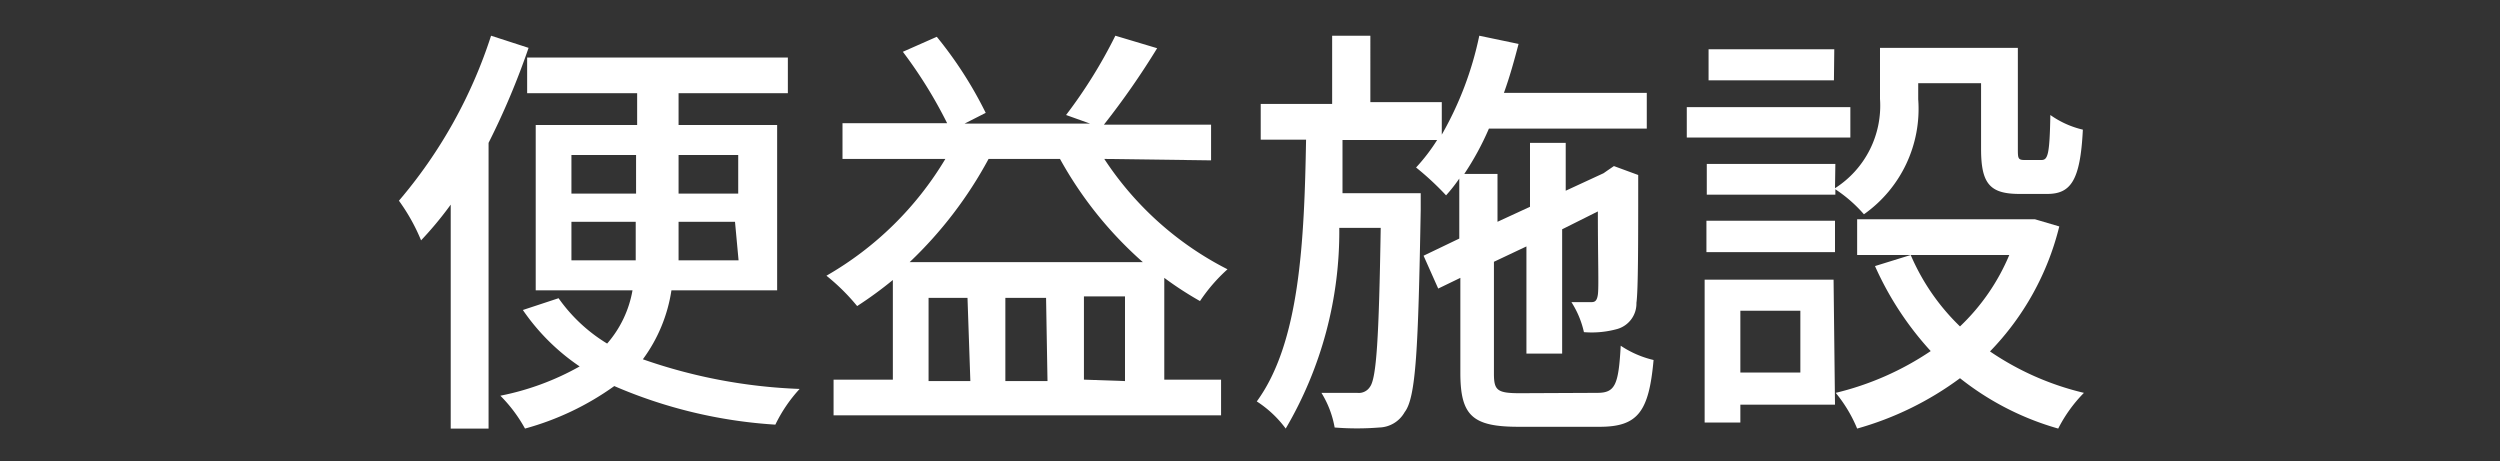 <svg id="Layer_1" data-name="Layer 1" xmlns="http://www.w3.org/2000/svg" viewBox="0 0 70 12.92"><rect x="0" y="0" width="70" height="12.92" fill="#333333" stroke="none"/><defs><style>.cls-1{fill:#fff;}</style></defs><title>다국어-jp</title><path class="cls-1" d="M14.8,1.34A21.14,21.14,0,0,1,13.68,4v8H12.62V5.73a10,10,0,0,1-.83,1,5.35,5.35,0,0,0-.62-1.11A13.51,13.51,0,0,0,13.75,1Zm4,6.79A4.34,4.34,0,0,1,18,10.06a14.91,14.91,0,0,0,4.39.83,4.09,4.09,0,0,0-.68,1,13.46,13.46,0,0,1-4.51-1.08A7.83,7.83,0,0,1,14.7,12a4.1,4.1,0,0,0-.69-.92,7.46,7.46,0,0,0,2.22-.82,6,6,0,0,1-1.59-1.58l1-.33A4.54,4.54,0,0,0,17,9.62a3.07,3.07,0,0,0,.71-1.49H15V3.5h2.84V2.61H14.76v-1h7.3v1H19V3.5h2.76V8.13ZM16,5.42h1.81V4.34H16Zm1.8,1.87c0-.18,0-.39,0-.57V6.21H16V7.29Zm2.78-1.08H19v.53c0,.18,0,.37,0,.55h1.68ZM19,4.34V5.42h1.67V4.34Z"/><path class="cls-1" d="M30.92,4.45a9,9,0,0,0,3.45,3.09,4.69,4.69,0,0,0-.77.89,9.64,9.64,0,0,1-1-.65v2.85h1.59v1H23.34v-1H25V7.84a11,11,0,0,1-1,.73,5.77,5.77,0,0,0-.86-.85,9.23,9.23,0,0,0,3.33-3.27H23.59v-1h2.93a12.72,12.72,0,0,0-1.24-2l.95-.42A11.2,11.2,0,0,1,27.6,3.16l-.59.3h3.51l-.67-.24A13.72,13.72,0,0,0,31.23,1l1.17.35a22,22,0,0,1-1.49,2.14h3v1ZM32,7.34a10.82,10.82,0,0,1-2.32-2.89h-2a11.49,11.49,0,0,1-2.21,2.89Zm-4.91,1H26v2.33h1.17Zm2.2,0H28.15v2.33h1.18Zm2.21,2.33V8.3H30.35v2.33Z"/><path class="cls-1" d="M44.72,11c.5,0,.6-.21.66-1.32a2.8,2.8,0,0,0,.92.4c-.13,1.45-.44,1.87-1.51,1.87H42.52c-1.29,0-1.63-.31-1.63-1.51V7.78l-.62.3-.41-.92,1-.48V5a4.52,4.52,0,0,1-.37.47,8,8,0,0,0-.84-.78,5.21,5.21,0,0,0,.59-.77H37.59c0,.51,0,1,0,1.49h2.19s0,.33,0,.47c-.07,3.88-.13,5.25-.45,5.66a.84.84,0,0,1-.71.43,7.85,7.85,0,0,1-1.25,0A2.74,2.74,0,0,0,37,11c.44,0,.83,0,1,0a.37.37,0,0,0,.36-.17c.18-.24.25-1.35.3-4.45H37.5A10.89,10.89,0,0,1,36,12a3.1,3.1,0,0,0-.81-.76c1.2-1.64,1.33-4.46,1.38-7.33H35.3v-1h2V1h1.07V2.86h2v.91A9.44,9.44,0,0,0,41.42,1l1.1.23c-.12.46-.25.93-.41,1.37h4v1H41.69A7.9,7.9,0,0,1,41,4.87h.93V6.21l.91-.42V4h1V5.34l1.06-.49.1-.07.19-.13.68.25,0,.16c0,1.7,0,3.08-.05,3.42a.74.74,0,0,1-.53.73,2.67,2.67,0,0,1-.94.09A2.59,2.59,0,0,0,44,8.46c.19,0,.43,0,.53,0s.18,0,.21-.21,0-1,0-2.33l-1,.5V9.9h-1v-3l-.91.43v3.13c0,.47.09.55.73.55Z"/><path class="cls-1" d="M51.81,3.85H47.23V3h4.58Zm-.43,7.48H48.73v.5h-1v-4h3.61Zm0-6.06a2.74,2.74,0,0,0,1.26-2.5V1.34H56.5V4.16c0,.27,0,.32.19.32h.47c.18,0,.23-.15.25-1.26a2.58,2.58,0,0,0,.91.41c-.07,1.43-.34,1.8-1,1.8h-.77c-.83,0-1.08-.28-1.08-1.26V2.33H53.71v.45A3.61,3.61,0,0,1,52.19,6a3.9,3.9,0,0,0-.8-.7v.15h-3.6V4.59h3.6Zm-3.6.91h3.6v.88h-3.6Zm3.57-3.93H47.84V1.38h3.52ZM48.73,8.7v1.73h1.68V8.7Zm8.93-2.36a7.64,7.64,0,0,1-1.94,3.5A7.89,7.89,0,0,0,58.35,11a4,4,0,0,0-.72,1,7.88,7.88,0,0,1-2.75-1.41A8.84,8.84,0,0,1,52,12a3.91,3.91,0,0,0-.6-1,8.17,8.17,0,0,0,2.66-1.17,8.84,8.84,0,0,1-1.56-2.38l1-.31a6.13,6.13,0,0,0,1.38,2,5.91,5.91,0,0,0,1.38-2H52v-1h4.78l.2,0Z"/></svg>